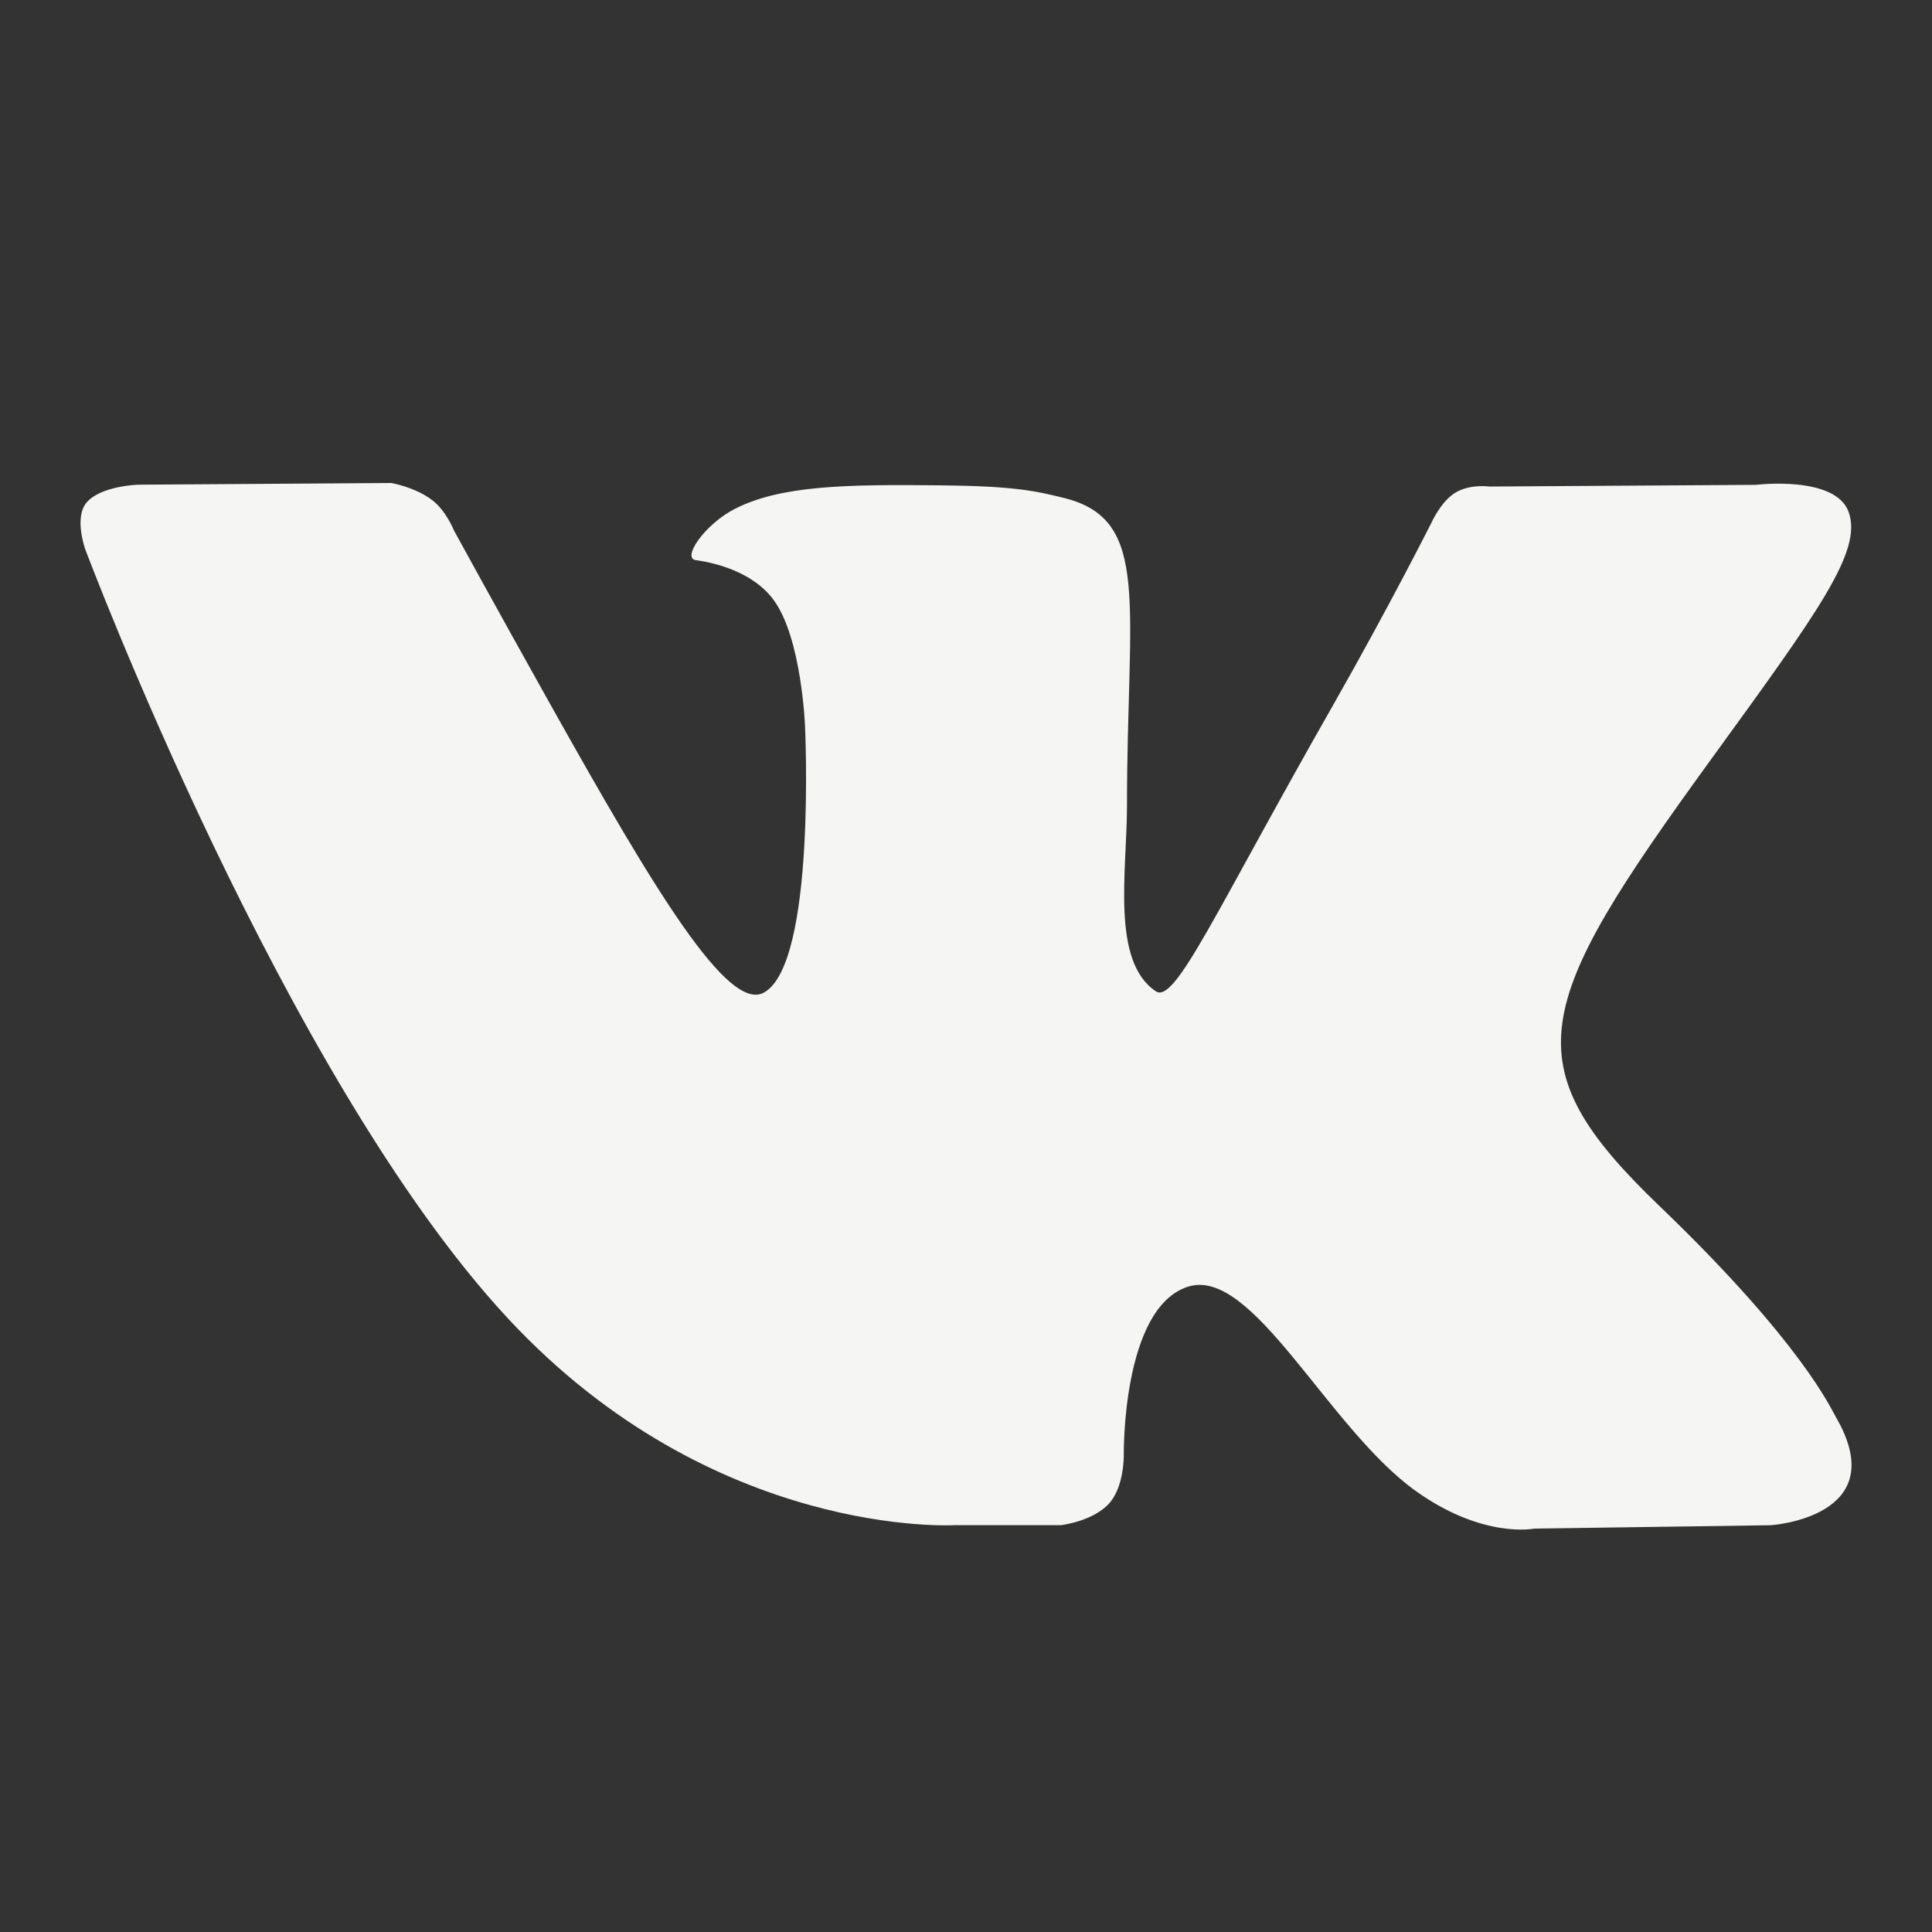 <svg xmlns="http://www.w3.org/2000/svg" width="24" height="24" version="1.1">
 <rect width="100%" height="100%" fill="#333333" stroke="none"/>
 <defs>
  <style id="current-color-scheme" type="text/css">
   .ColorScheme-Text { color:#f5f5f3; } .ColorScheme-Highlight { color:#4285f4; } .ColorScheme-NeutralText { color:#ff9800; } .ColorScheme-PositiveText { color:#4caf50; } .ColorScheme-NegativeText { color:#f44336; }
  </style>
 </defs>
 <path style="fill:currentColor" class="ColorScheme-Text" d="m 11.864,18.946 h 1.315 c 0,0 0.397,-0.045 0.6,-0.271 0.187,-0.208 0.181,-0.597 0.181,-0.597 0,0 -0.026,-1.824 0.793,-2.093 0.807,-0.265 1.744,1.763 2.843,2.543 0.831,0.59 1.462,0.461 1.462,0.461 l 2.938,-0.042 c 0,0 1.537,-0.098 0.808,-1.347 -0.06,-0.102 -0.425,-0.924 -2.184,-2.613 -1.843,-1.767 -1.596,-2.479 0.623,-5.537 1.352,-1.862 1.892,-2.599 1.723,-3.086 -0.161,-0.464 -1.155,-0.341 -1.155,-0.341 l -3.308,0.021 c 0,0 -0.245,-0.035 -0.427,0.078 -0.178,0.11 -0.292,0.367 -0.292,0.367 0,0 -0.524,1.041 -1.222,2.267 C 15.089,11.34 14.599,12.475 14.358,12.314 13.798,11.94 14,10.811 14,10.009 14,7.503 14.306,6.458 13.222,6.187 12.863,6.098 12.598,6.038 11.678,6.029 10.498,6.016 9.699,6.032 9.133,6.319 8.757,6.509 8.466,6.934 8.643,6.958 c 0.219,0.03 0.714,0.138 0.976,0.507 0.339,0.477 0.381,1.548 0.381,1.548 0,0 0.142,2.95 -0.508,3.316 C 9.046,12.581 8.135,11.07 6.822,8.724 6.149,7.522 5.641,6.593 5.641,6.593 c 0,0 -0.098,-0.248 -0.273,-0.381 C 5.157,6.051 4.861,6 4.861,6 L 1.717,6.021 c 0,0 -0.472,0.014 -0.645,0.226 C 0.918,6.436 1.06,6.826 1.06,6.826 c 0,0 2.461,6.551 5.248,9.55 2.555,2.75 5.556,2.57 5.556,2.57"/>
</svg>
